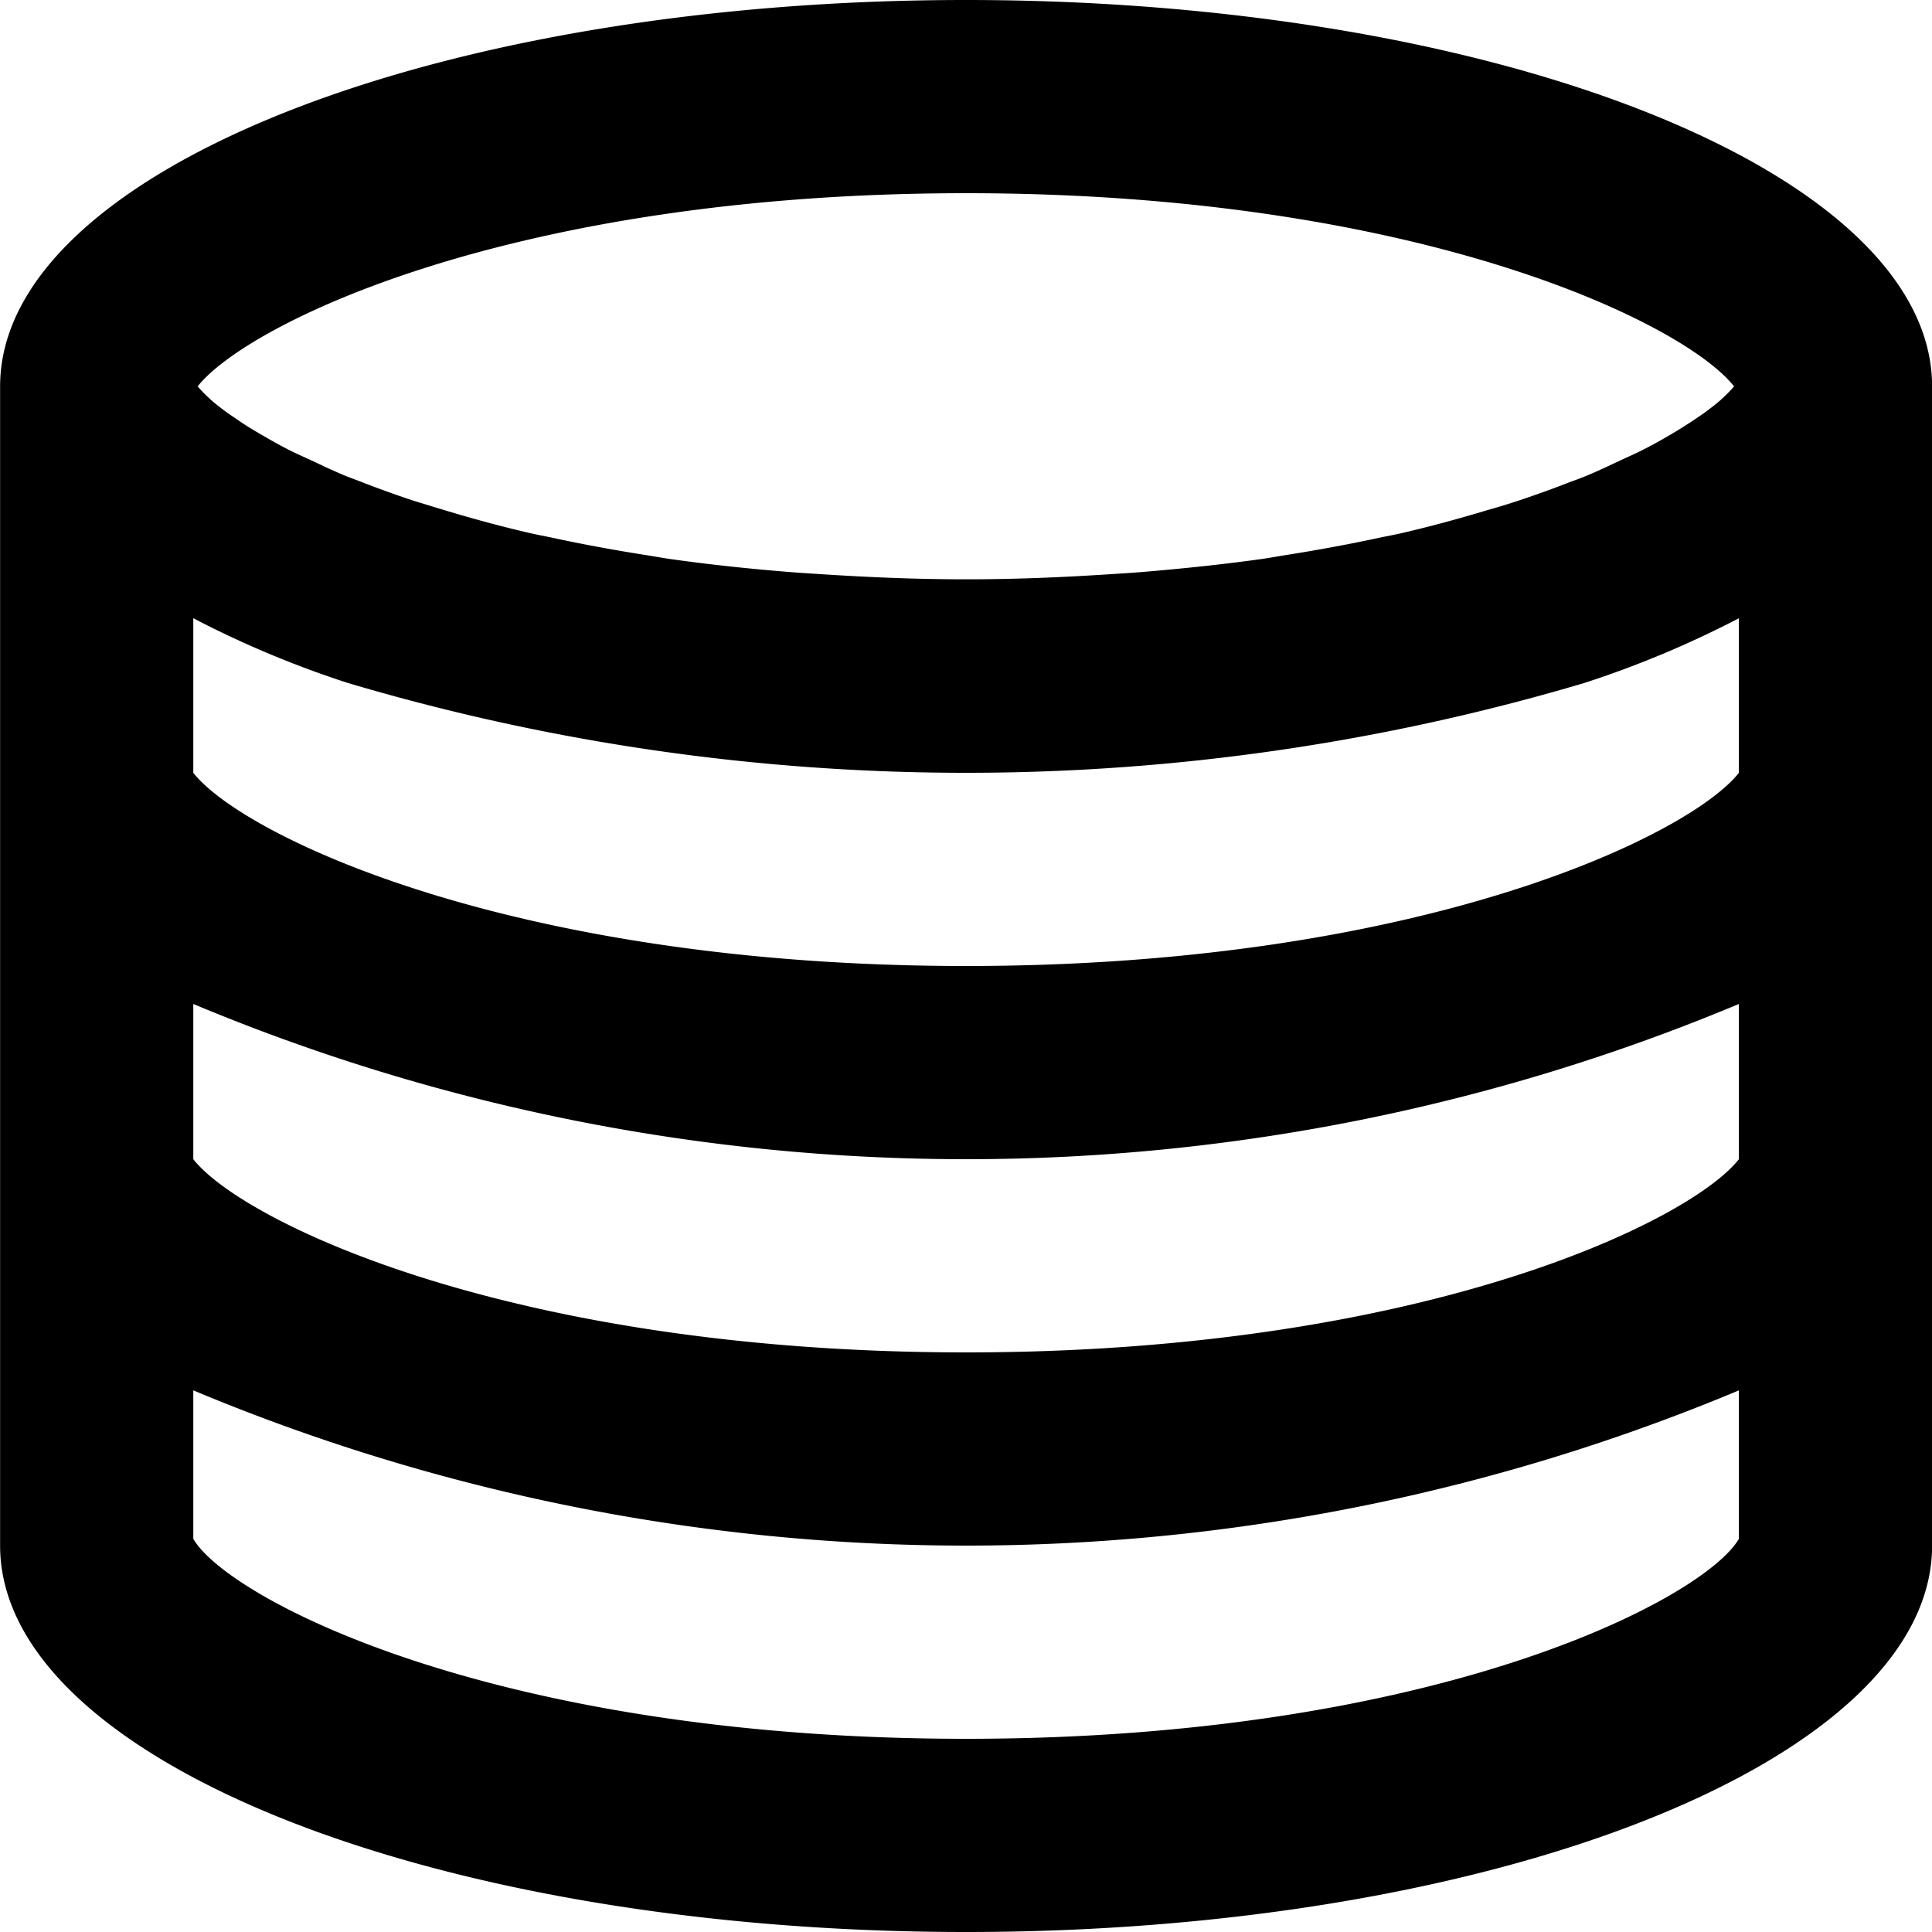 <svg xmlns="http://www.w3.org/2000/svg" width="20" height="20" viewBox="0 0 20 20">
  <path d="M2890,468c-5.52,0-10,1.79-10,4v12c0,2.21,4.48,4,10,4s10-1.79,10-4V472C2900,469.79,2895.519,468,2890,468Zm0,2c4.7,0,7.441,1.35,7.95,2a1.541,1.541,0,0,1-.251.231c-.051.04-.113.082-.176.124s-.135.087-.21.132c-.091.054-.186.108-.294.163-.073.038-.159.076-.24.113-.119.056-.233.111-.369.167-.048.02-.1.039-.153.058-.168.066-.346.13-.537.194-.106.035-.215.069-.328.1-.272.082-.558.161-.87.234-.081.019-.171.035-.255.053q-.441.095-.931.173c-.091.014-.177.03-.27.044-.4.056-.819.1-1.262.137-.1.008-.205.014-.309.021-.476.031-.969.053-1.495.053s-1.019-.022-1.5-.053c-.1-.007-.208-.013-.309-.021-.443-.035-.865-.081-1.261-.137-.094-.014-.18-.03-.271-.044q-.491-.078-.931-.173c-.084-.018-.173-.034-.254-.053-.313-.073-.6-.152-.871-.234-.113-.034-.222-.068-.328-.1-.191-.064-.369-.128-.537-.194-.05-.019-.1-.038-.153-.058-.136-.056-.25-.111-.369-.167-.081-.037-.167-.075-.24-.113-.108-.055-.2-.109-.293-.163s-.148-.089-.211-.132-.125-.084-.176-.124a1.583,1.583,0,0,1-.251-.231C2882.559,471.35,2885.3,470,2890,470Zm0,16c-4.88,0-7.64-1.45-8-2.07v-1.537a20.716,20.716,0,0,0,16,0v1.537C2897.639,484.55,2894.879,486,2890,486Zm0-4c-4.7,0-7.49-1.35-8-2v-1.607a20.716,20.716,0,0,0,16,0V480C2897.489,480.65,2894.7,482,2890,482Zm0-4c-4.7,0-7.49-1.35-8-2v-1.6a10.407,10.407,0,0,0,1.6.67,22.486,22.486,0,0,0,12.8,0,10.407,10.407,0,0,0,1.6-.67V476C2897.489,476.65,2894.7,478,2890,478Z" transform="translate(-2879.999 -468)"/>
</svg>

